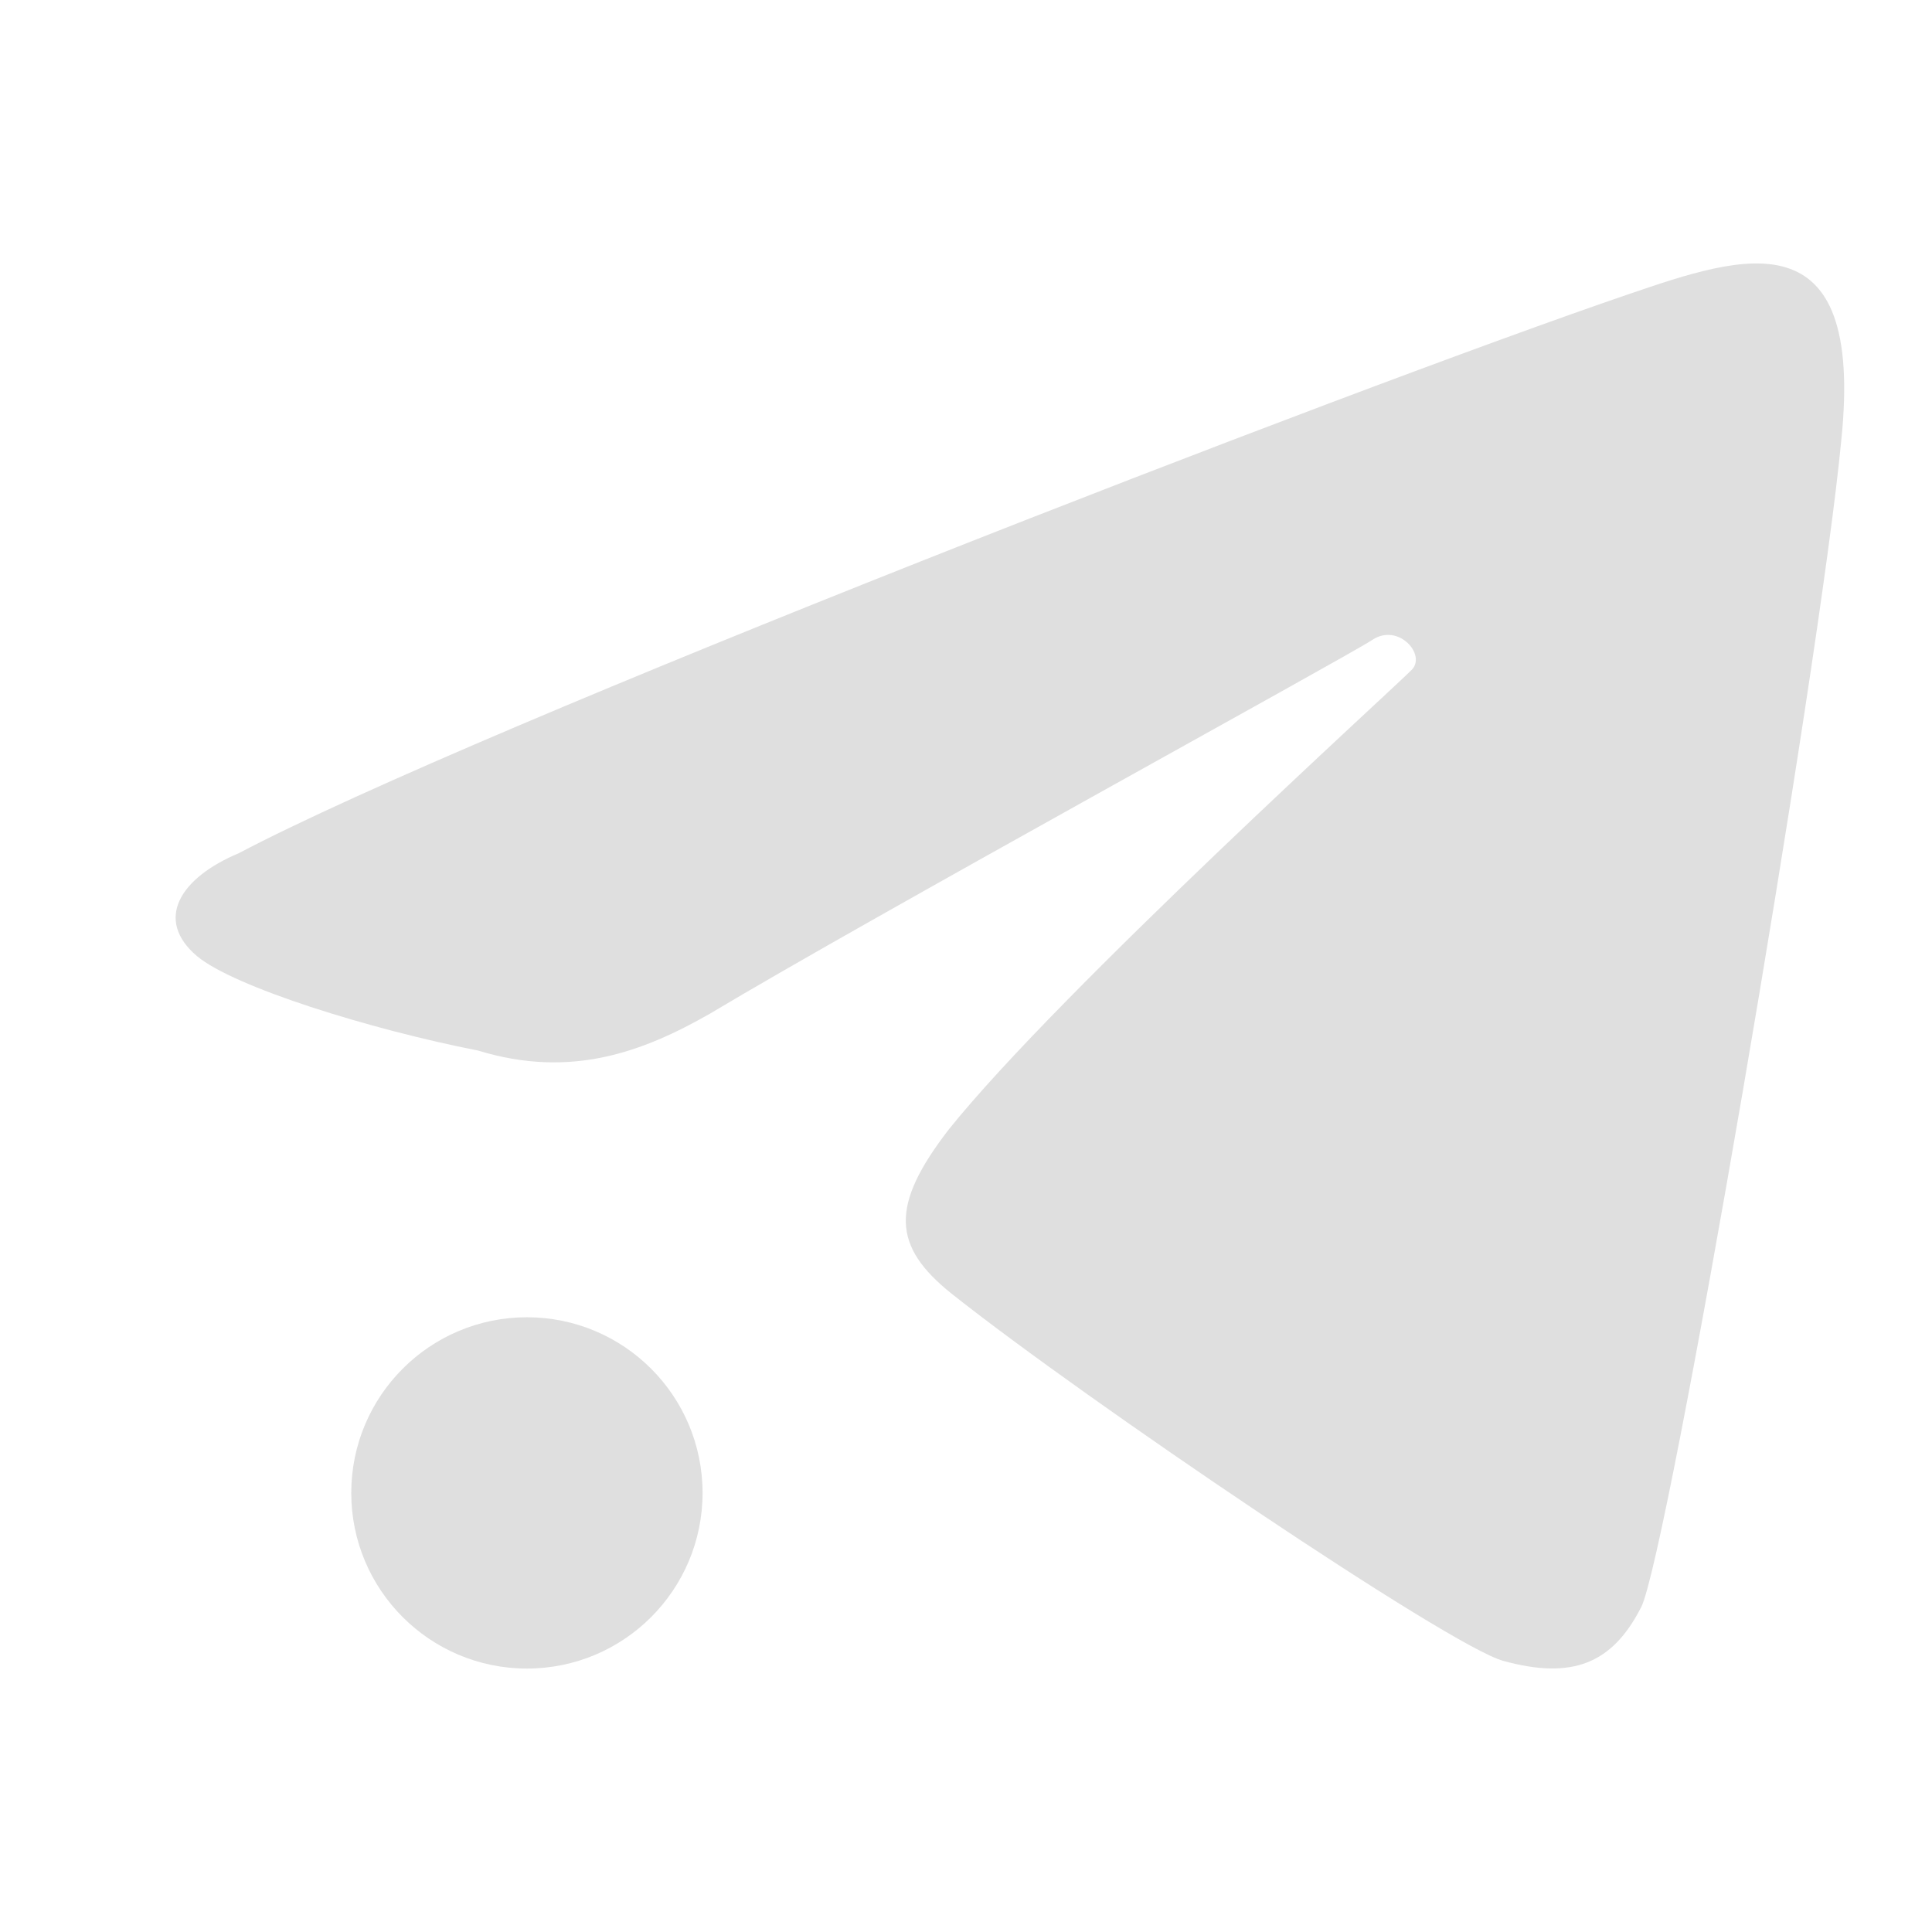<svg xmlns="http://www.w3.org/2000/svg" width="48" height="48" version="1">
 <defs>
  <style id="current-color-scheme" type="text/css">
   .ColorScheme-Text { color:#dfdfdf; } .ColorScheme-Highlight { color:#4285f4; }
  </style>
 </defs>
 <circle style="fill:currentColor" class="ColorScheme-Text" cx="13.091" cy="37.091" r="4.364"/>
 <path style="fill:currentColor" class="ColorScheme-Text" d="M 40.773,39.935 C 41.43,38.648 45.206,16.631 45.746,10.94 46.33,5.3 43.285,6.349 40.483,7.302 33.609,9.647 11.876,18.062 5.928,21.2 c -1.465,0.614 -2.098,1.655 -1.032,2.556 0.917,0.764 4.275,1.813 6.982,2.345 2.308,0.707 4.101,0.03 5.756,-0.914 3.977,-2.383 15.828,-8.869 16.466,-9.292 0.638,-0.422 1.337,0.362 0.979,0.741 -0.357,0.379 -8.75,7.985 -11.506,11.424 -1.46,1.891 -1.416,2.9 0.084,4.093 3.364,2.666 12.354,8.744 13.691,9.111 1.706,0.468 2.704,0.08 3.424,-1.33 z"/>
</svg>
